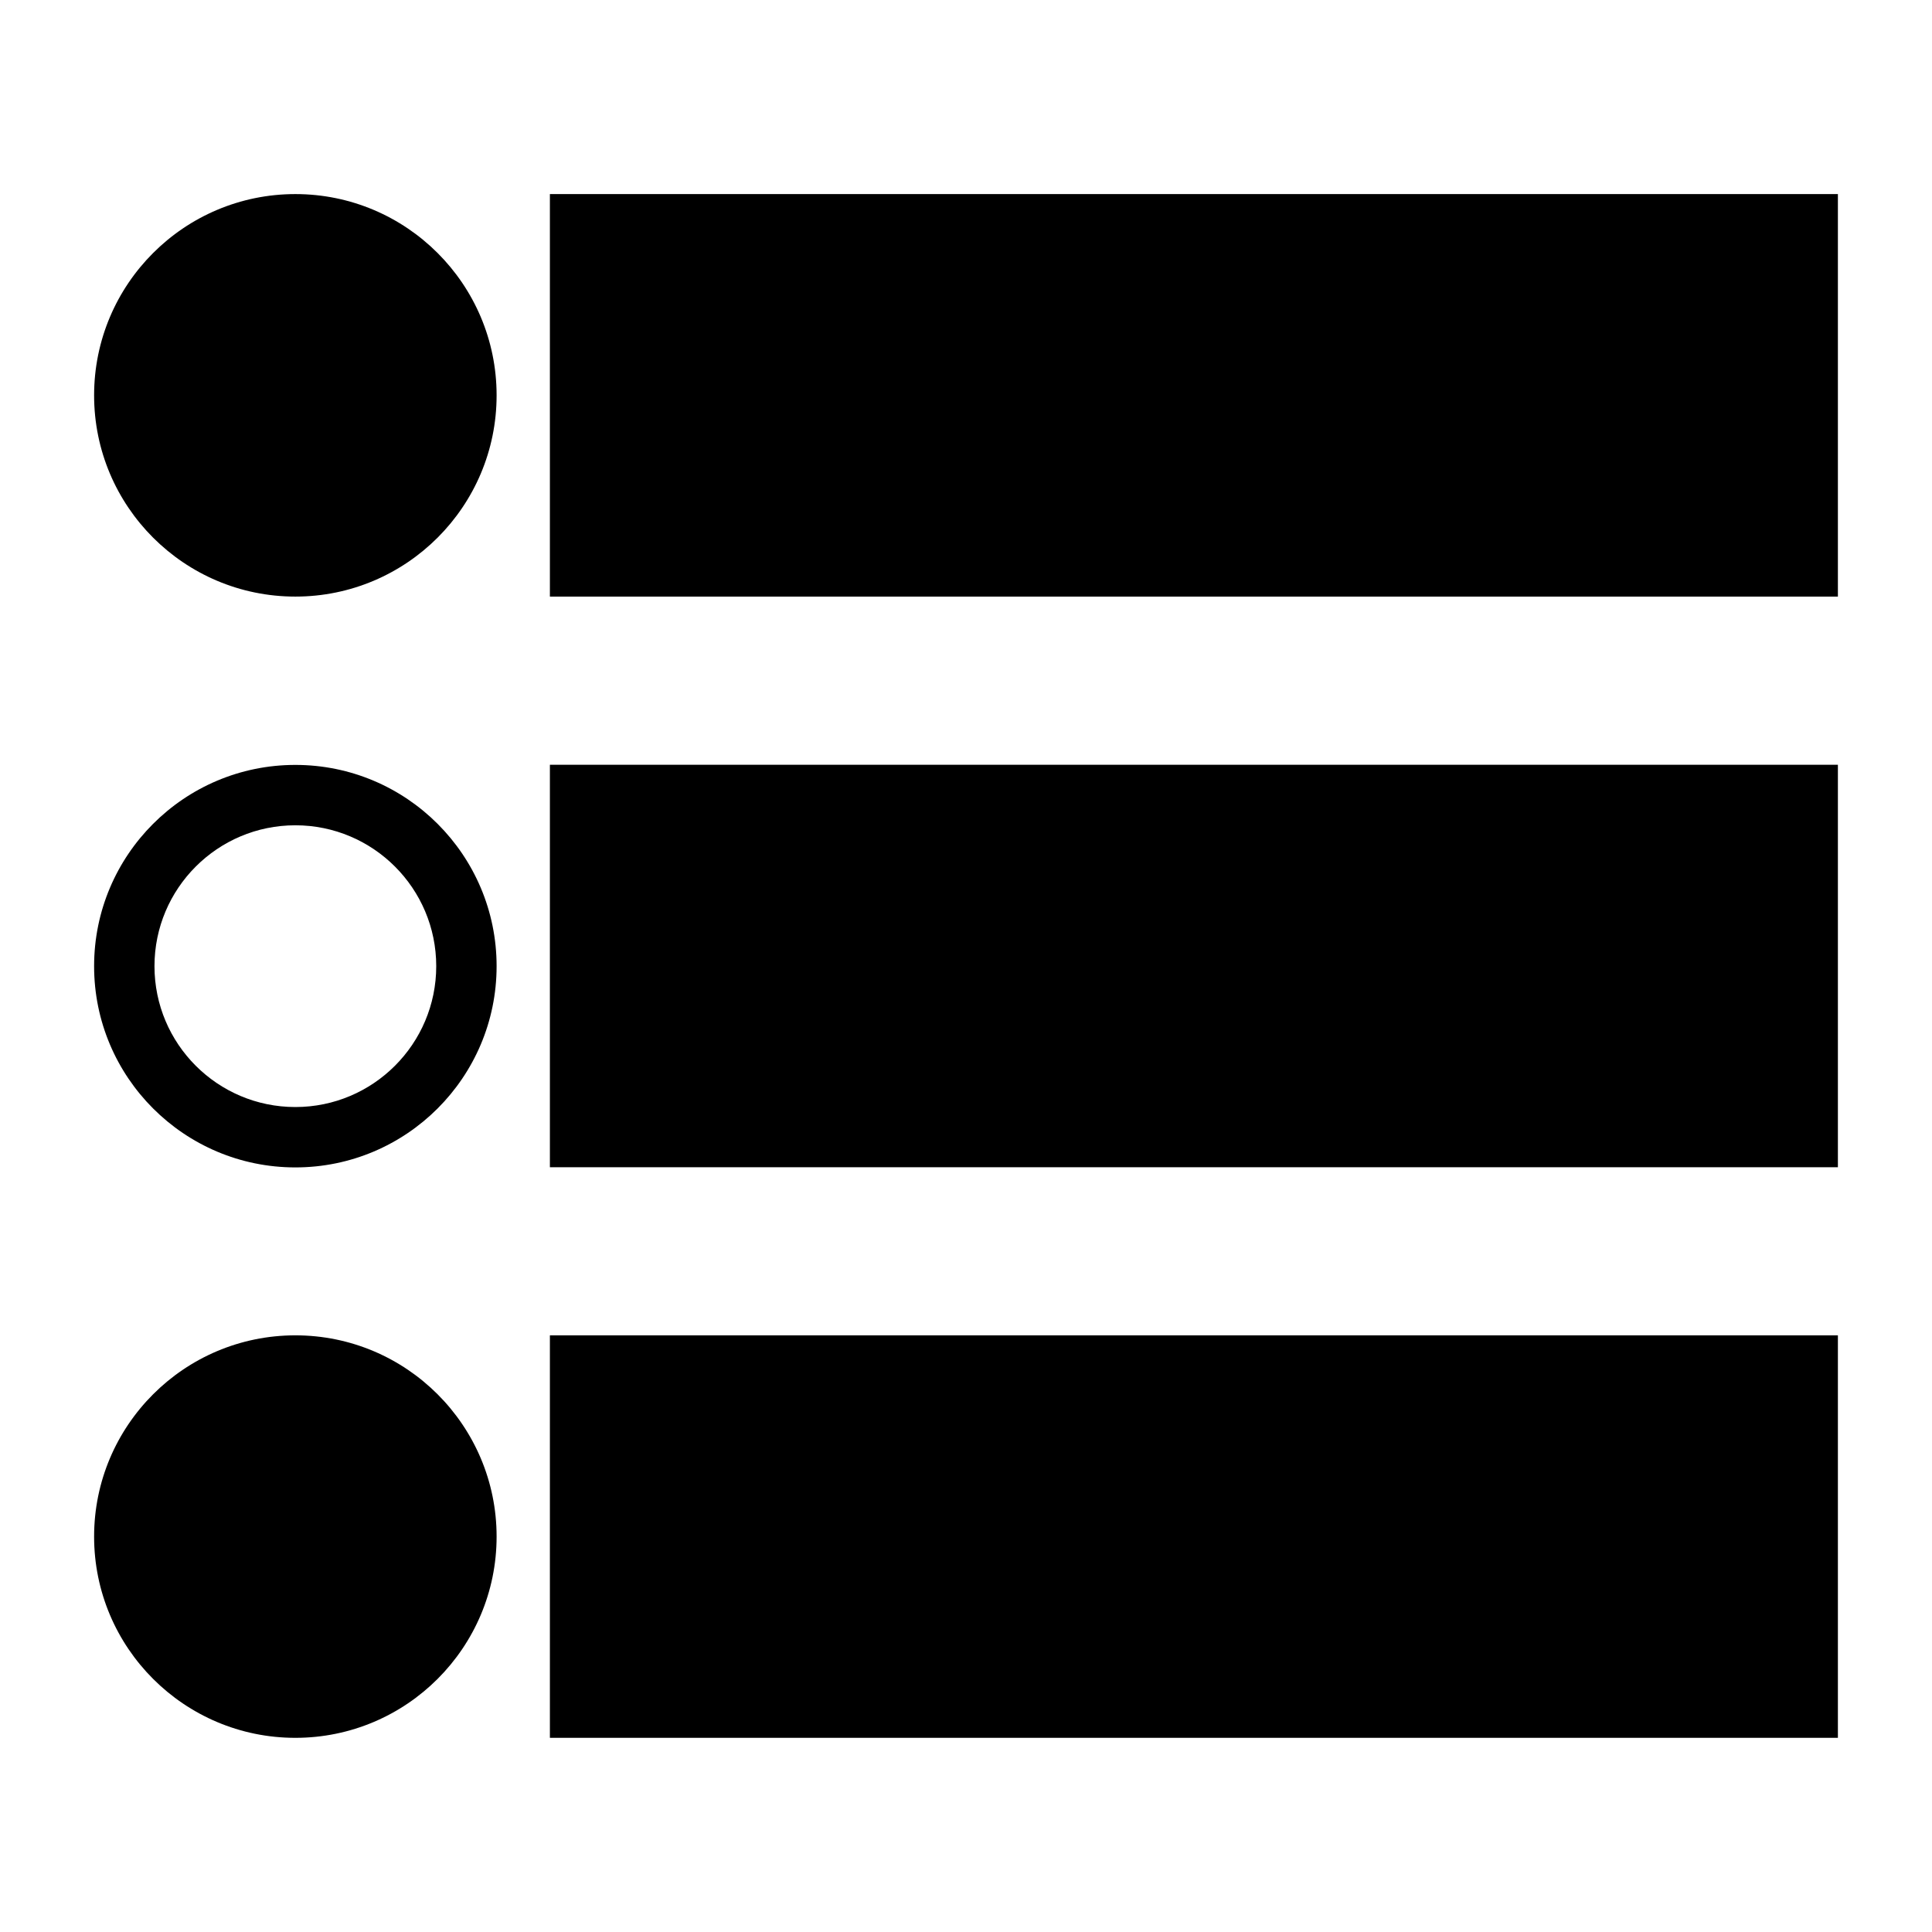 <svg width="100%" height="100%" viewBox="0 0 12 12" version="1.1" xmlns="http://www.w3.org/2000/svg" xmlns:xlink="http://www.w3.org/1999/xlink" xml:space="preserve" xmlns:serif="http://www.serif.com/" style="fill-rule:evenodd;clip-rule:evenodd;stroke-linejoin:round;stroke-miterlimit:1.414;">
    <g transform="matrix(0.5,0,0,0.5,0.082,-0.047)">
        <path fill="#000000" d="M3.505,16.682C4.885,16.682 6.005,17.803 6.005,19.182C6.005,20.562 4.885,21.682 3.505,21.682C2.125,21.682 1.005,20.562 1.005,19.182C1.005,17.803 2.125,16.682 3.505,16.682ZM22.667,16.682L22.667,21.682L6.667,21.682L6.667,16.682L22.667,16.682ZM3.505,9.596C4.885,9.596 6.005,10.716 6.005,12.096C6.005,13.476 4.885,14.596 3.505,14.596C2.125,14.596 1.005,13.476 1.005,12.096C1.005,10.716 2.125,9.596 3.505,9.596ZM22.667,9.594L22.667,14.594L6.667,14.594L6.667,9.594L22.667,9.594ZM3.505,10.346C4.471,10.346 5.255,11.13 5.255,12.096C5.255,13.062 4.471,13.846 3.505,13.846C2.539,13.846 1.755,13.062 1.755,12.096C1.755,11.13 2.539,10.346 3.505,10.346ZM22.667,2.505L22.667,7.505L6.667,7.505L6.667,2.505L22.667,2.505ZM3.505,2.505C4.885,2.505 6.005,3.625 6.005,5.005C6.005,6.385 4.885,7.505 3.505,7.505C2.125,7.505 1.005,6.385 1.005,5.005C1.005,3.625 2.125,2.505 3.505,2.505Z"/>
    </g>
</svg>
